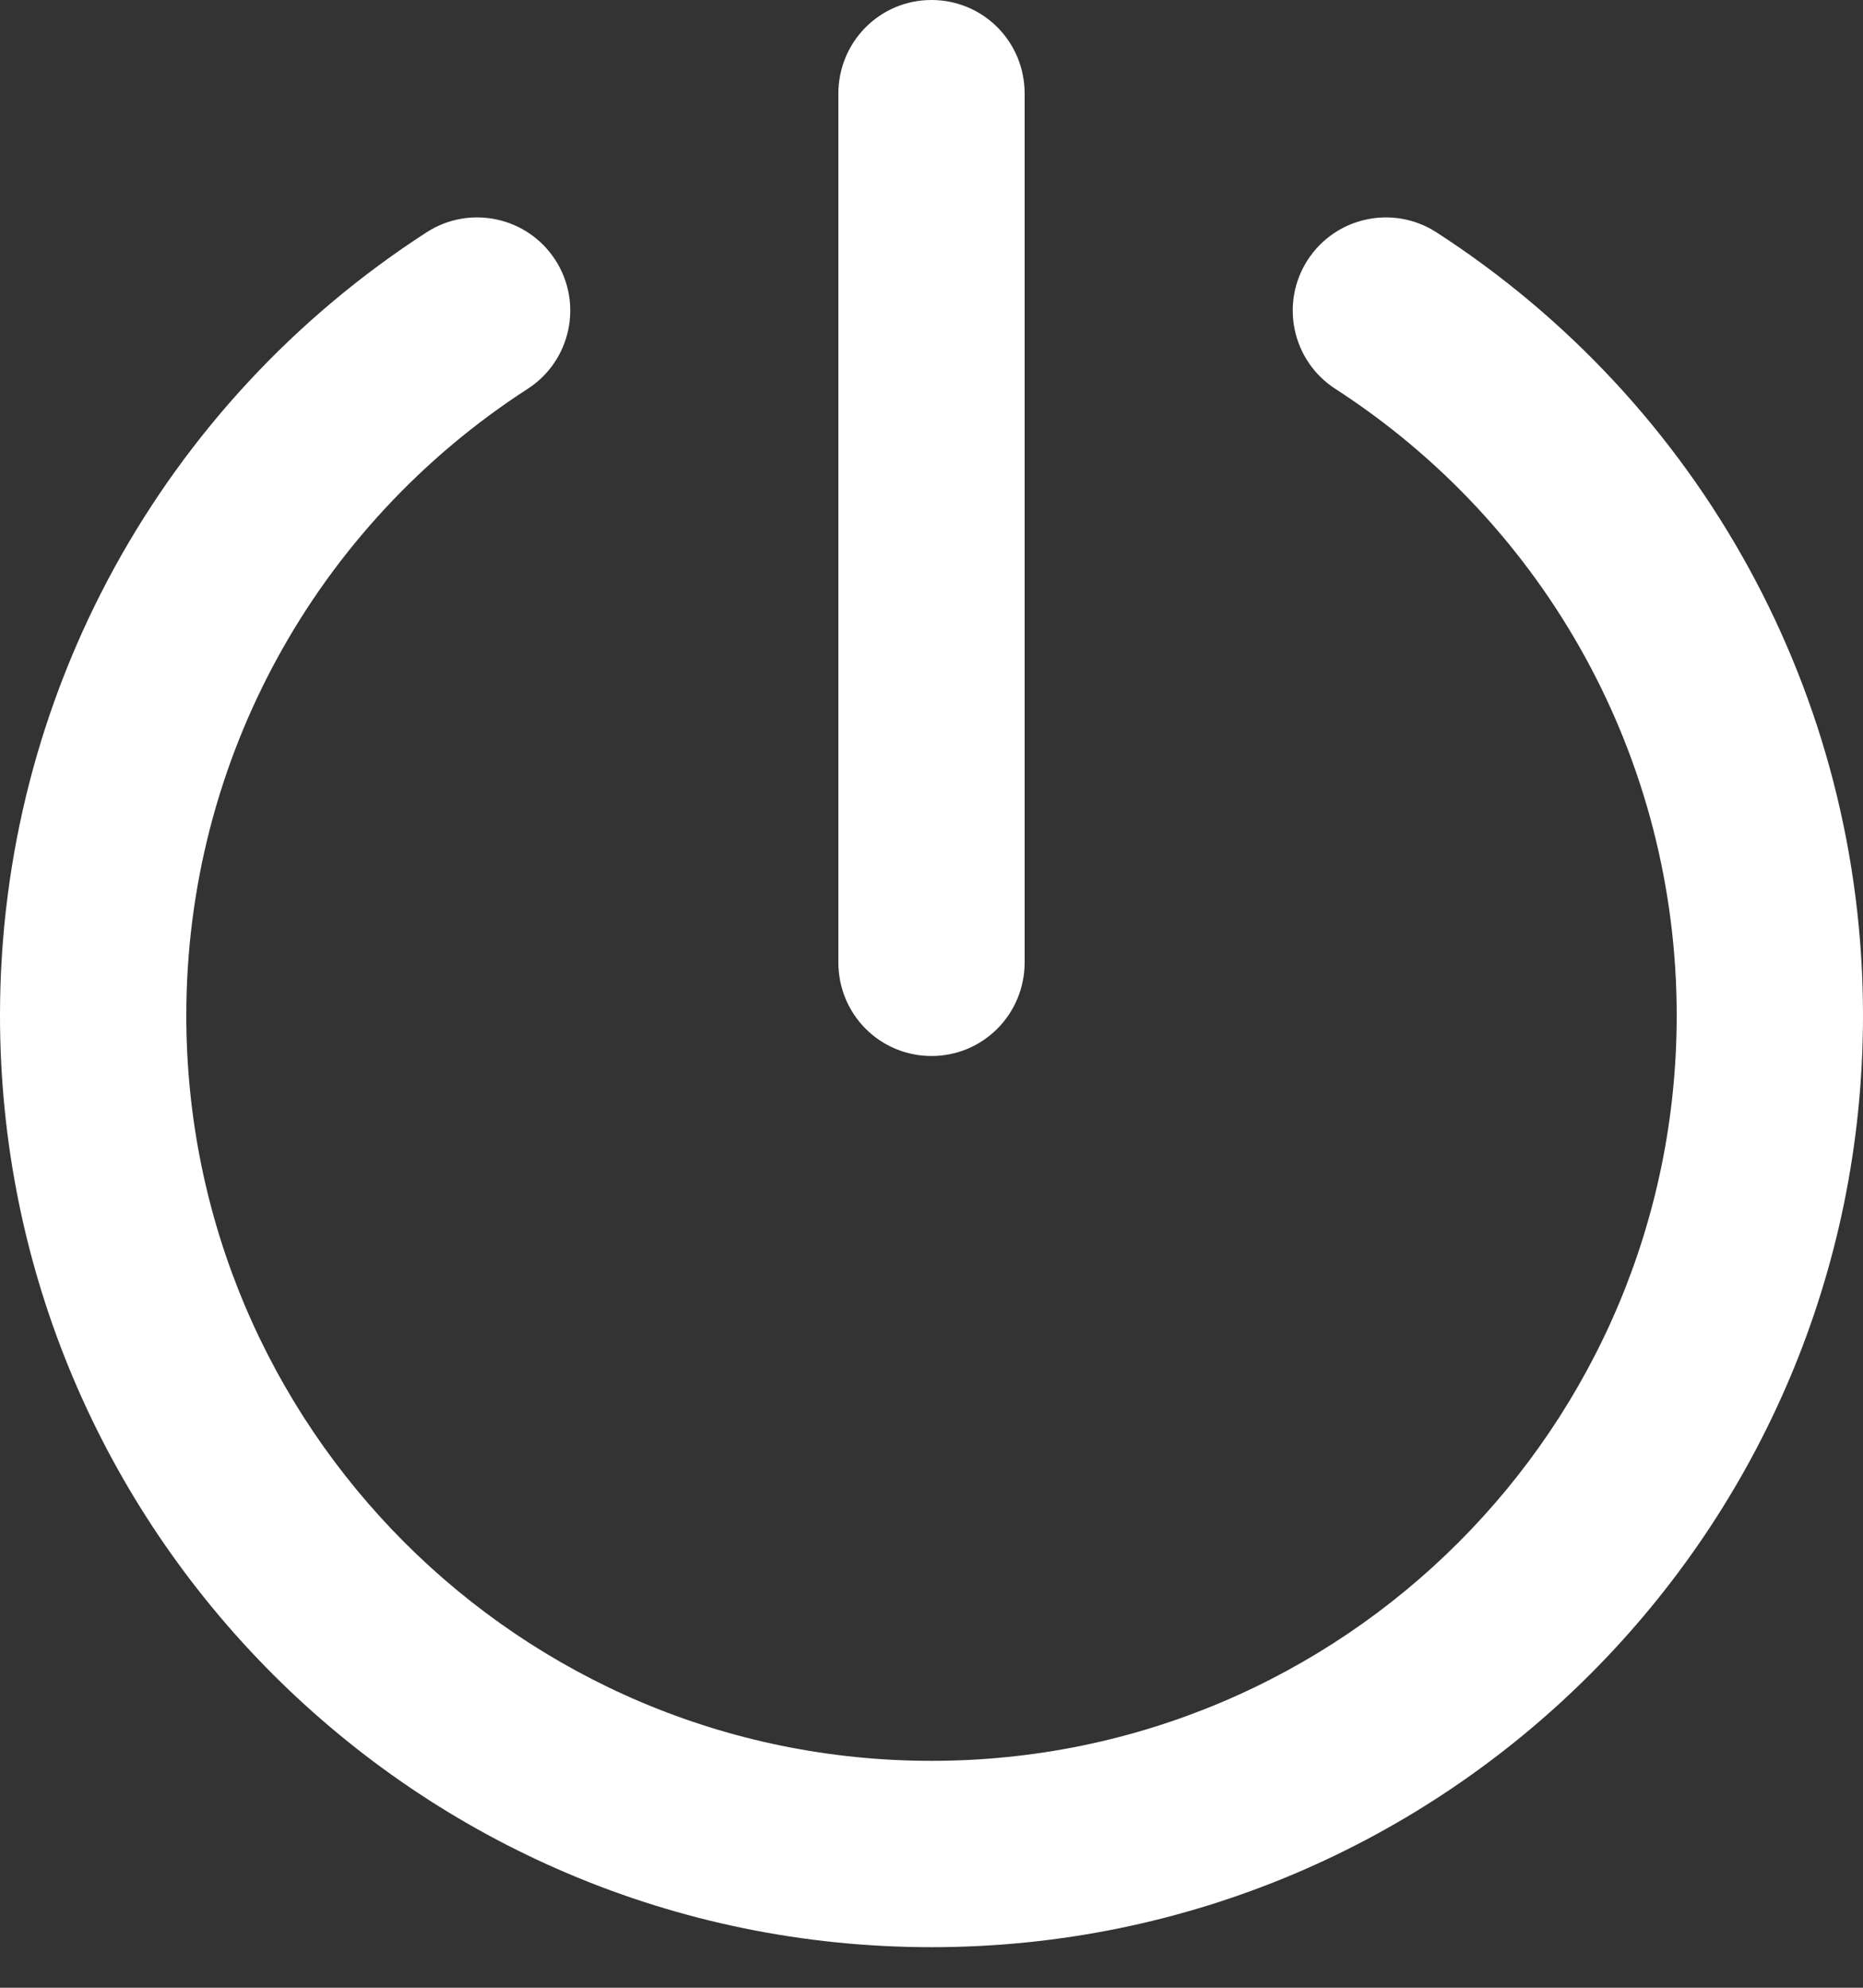 <?xml version="1.0" encoding="UTF-8" standalone="no"?>
<svg width="30px" height="32px" viewBox="0 0 30 32" version="1.1" xmlns="http://www.w3.org/2000/svg" xmlns:xlink="http://www.w3.org/1999/xlink">
    <rect x="0" y="0" width="30" height="32" fill="#333333" stroke="none"/>
    <!-- Generator: Sketch 39.1 (31720) - http://www.bohemiancoding.com/sketch -->
    <title>Combined Shape</title>
    <desc>Created with Sketch.</desc>
    <defs></defs>
    <g id="IMM-desktop" stroke="none" stroke-width="1" fill="none" fill-rule="evenodd">
        <g id="d.dashboard-c__user-dropdown" transform="translate(-150, -693)" fill="#FFFFFF">
            <g id="side-bar">
                <path d="M177,709.347 C177,715.974 171.627,721.347 165,721.347 C158.373,721.347 153,715.974 153,709.347 C153,705.222 155.096,701.458 158.497,699.26 C159.193,698.81 159.392,697.882 158.943,697.186 C158.493,696.49 157.564,696.291 156.869,696.74 C152.621,699.485 150,704.193 150,709.347 C150,717.631 156.716,724.347 165,724.347 C173.284,724.347 180,717.631 180,709.347 C180,704.193 177.379,699.485 173.131,696.74 C172.436,696.291 171.507,696.49 171.057,697.186 C170.608,697.882 170.807,698.81 171.503,699.26 C174.904,701.458 177,705.222 177,709.347 Z M163.5,694.509 C163.5,693.675 164.166,693 165,693 C165.828,693 166.5,693.666 166.5,694.509 L166.5,708.491 C166.5,709.325 165.834,710 165,710 C164.172,710 163.5,709.334 163.5,708.491 L163.5,694.509 Z" id="Combined-Shape"></path>
            </g>
        </g>
    </g>
</svg>